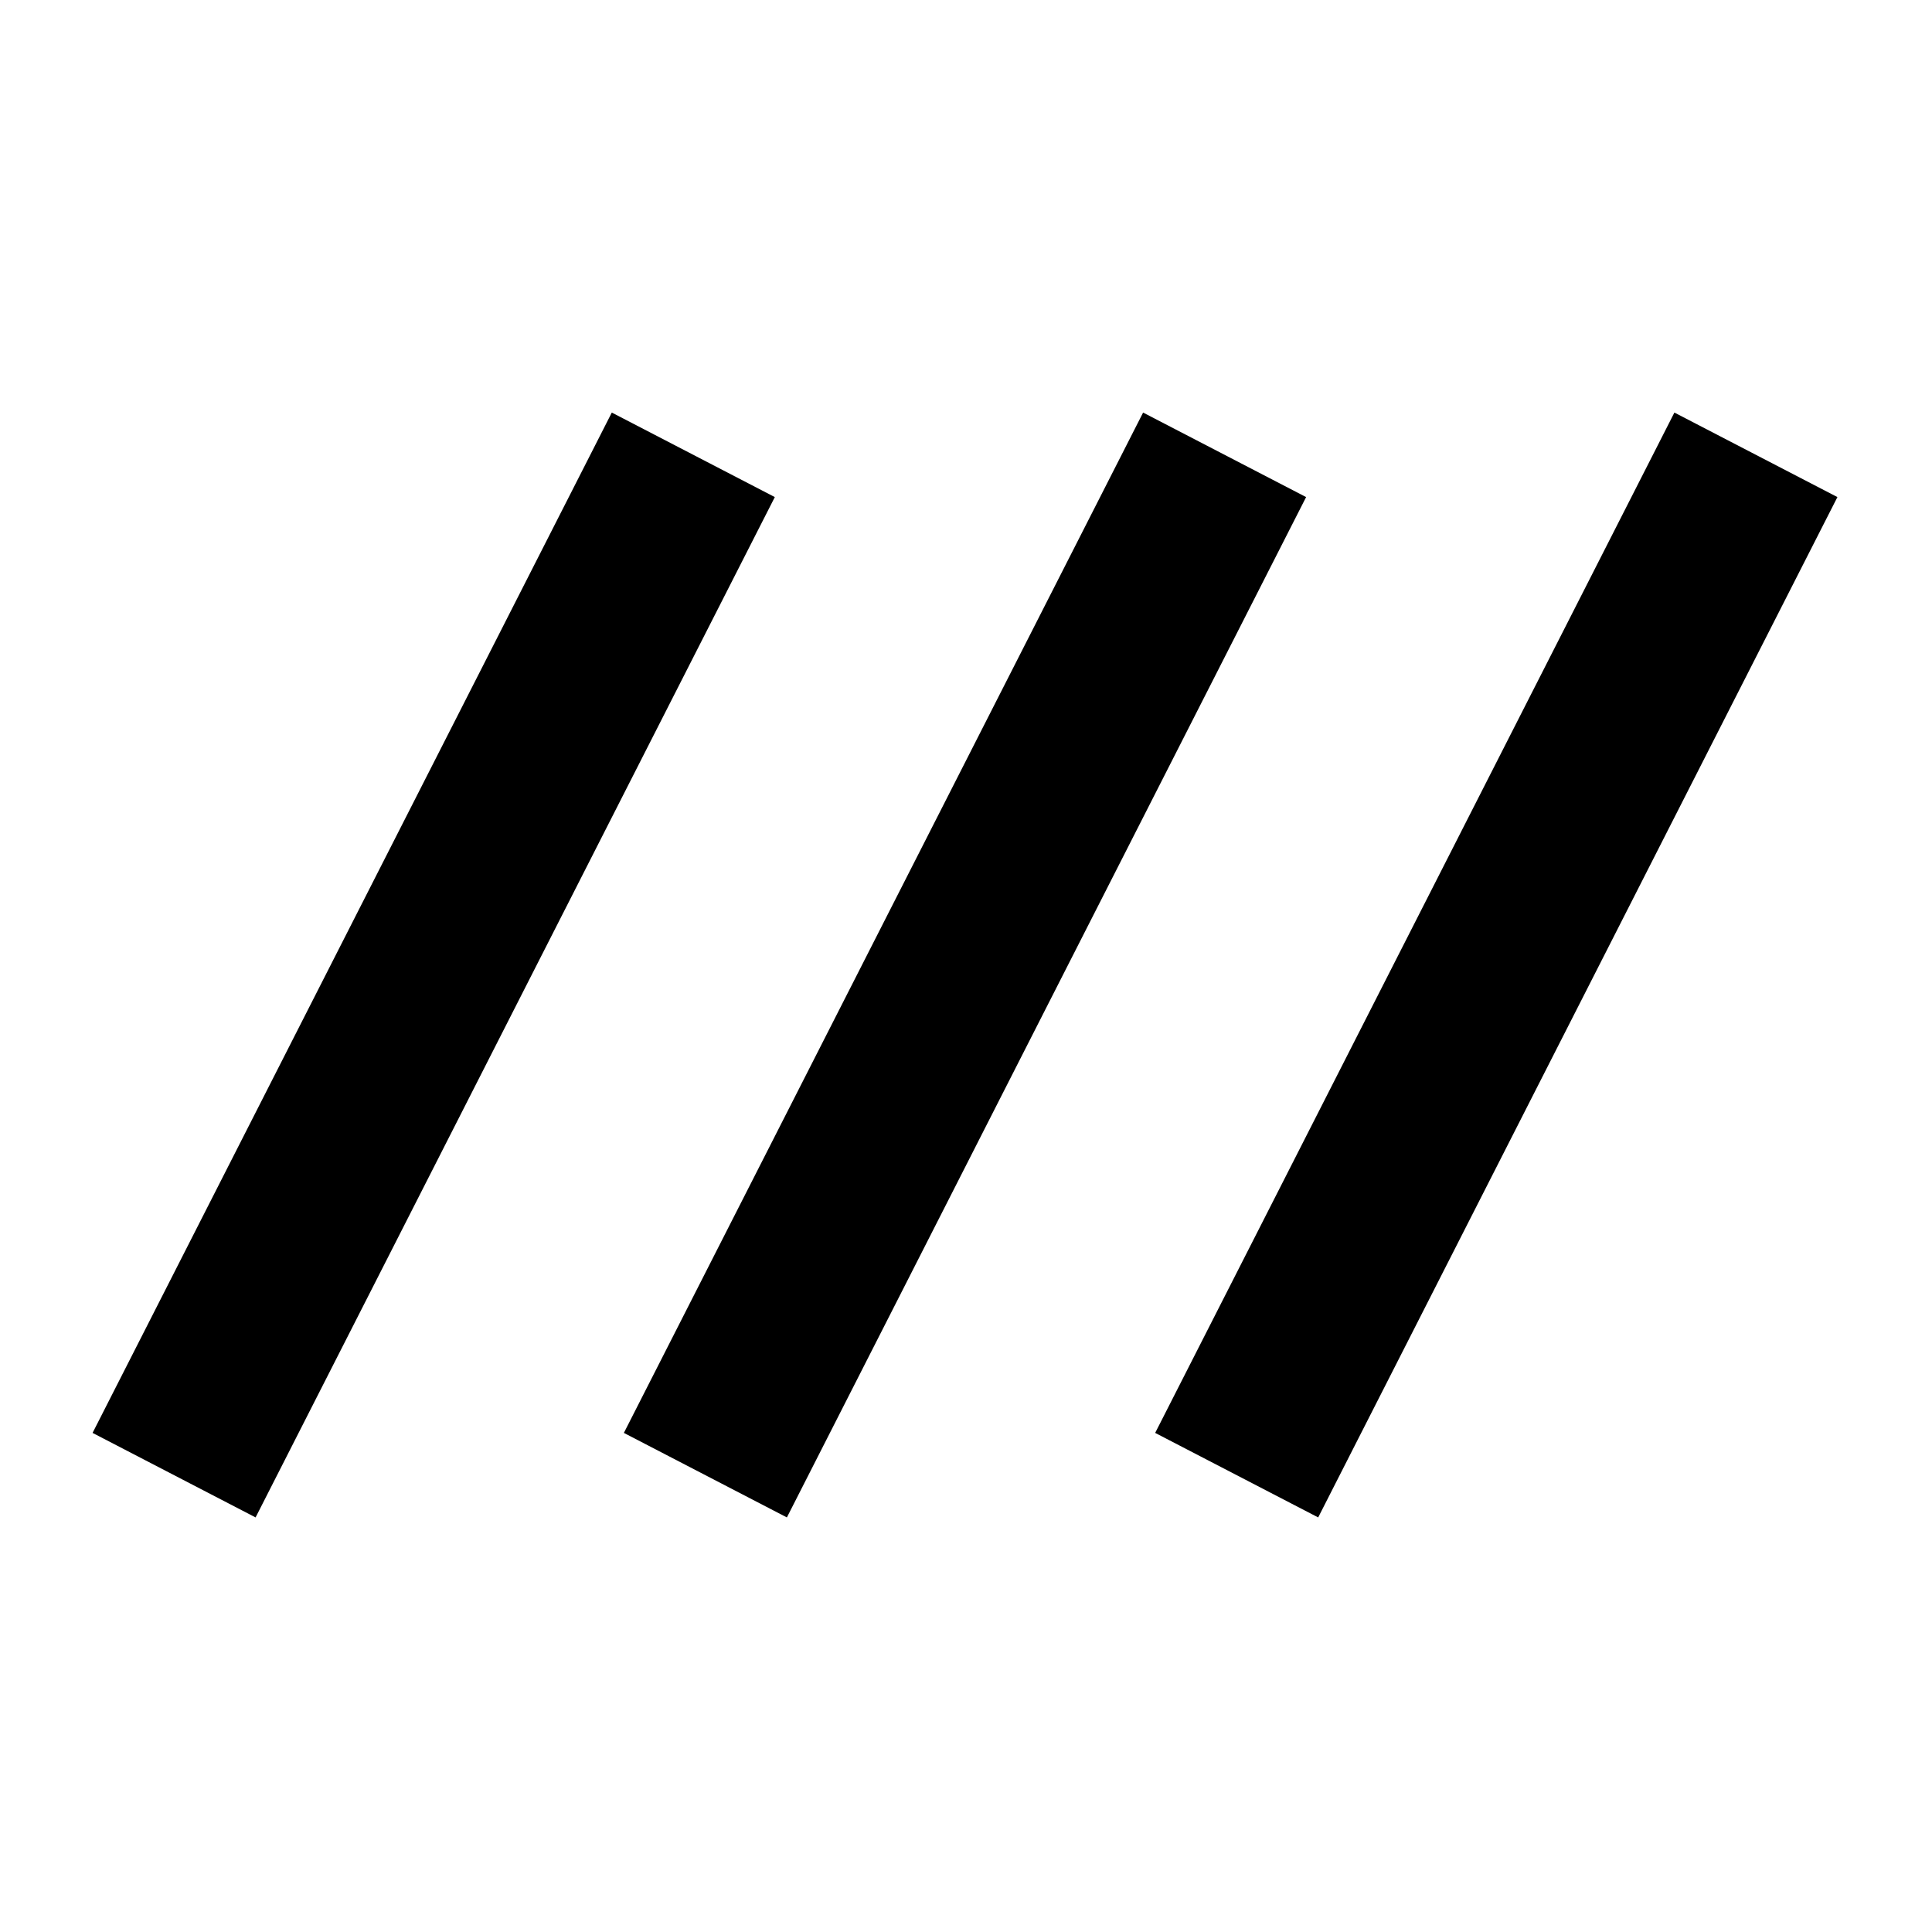 <svg xmlns="http://www.w3.org/2000/svg" height="48" viewBox="0 -960 960 960" width="48"><path d="m127-206-81-42 258-507 81 42-258 507Zm264 0-81-42 258-507 81 42-258 507Zm264 0-81-42 258-507 81 42-258 507Z"/></svg>